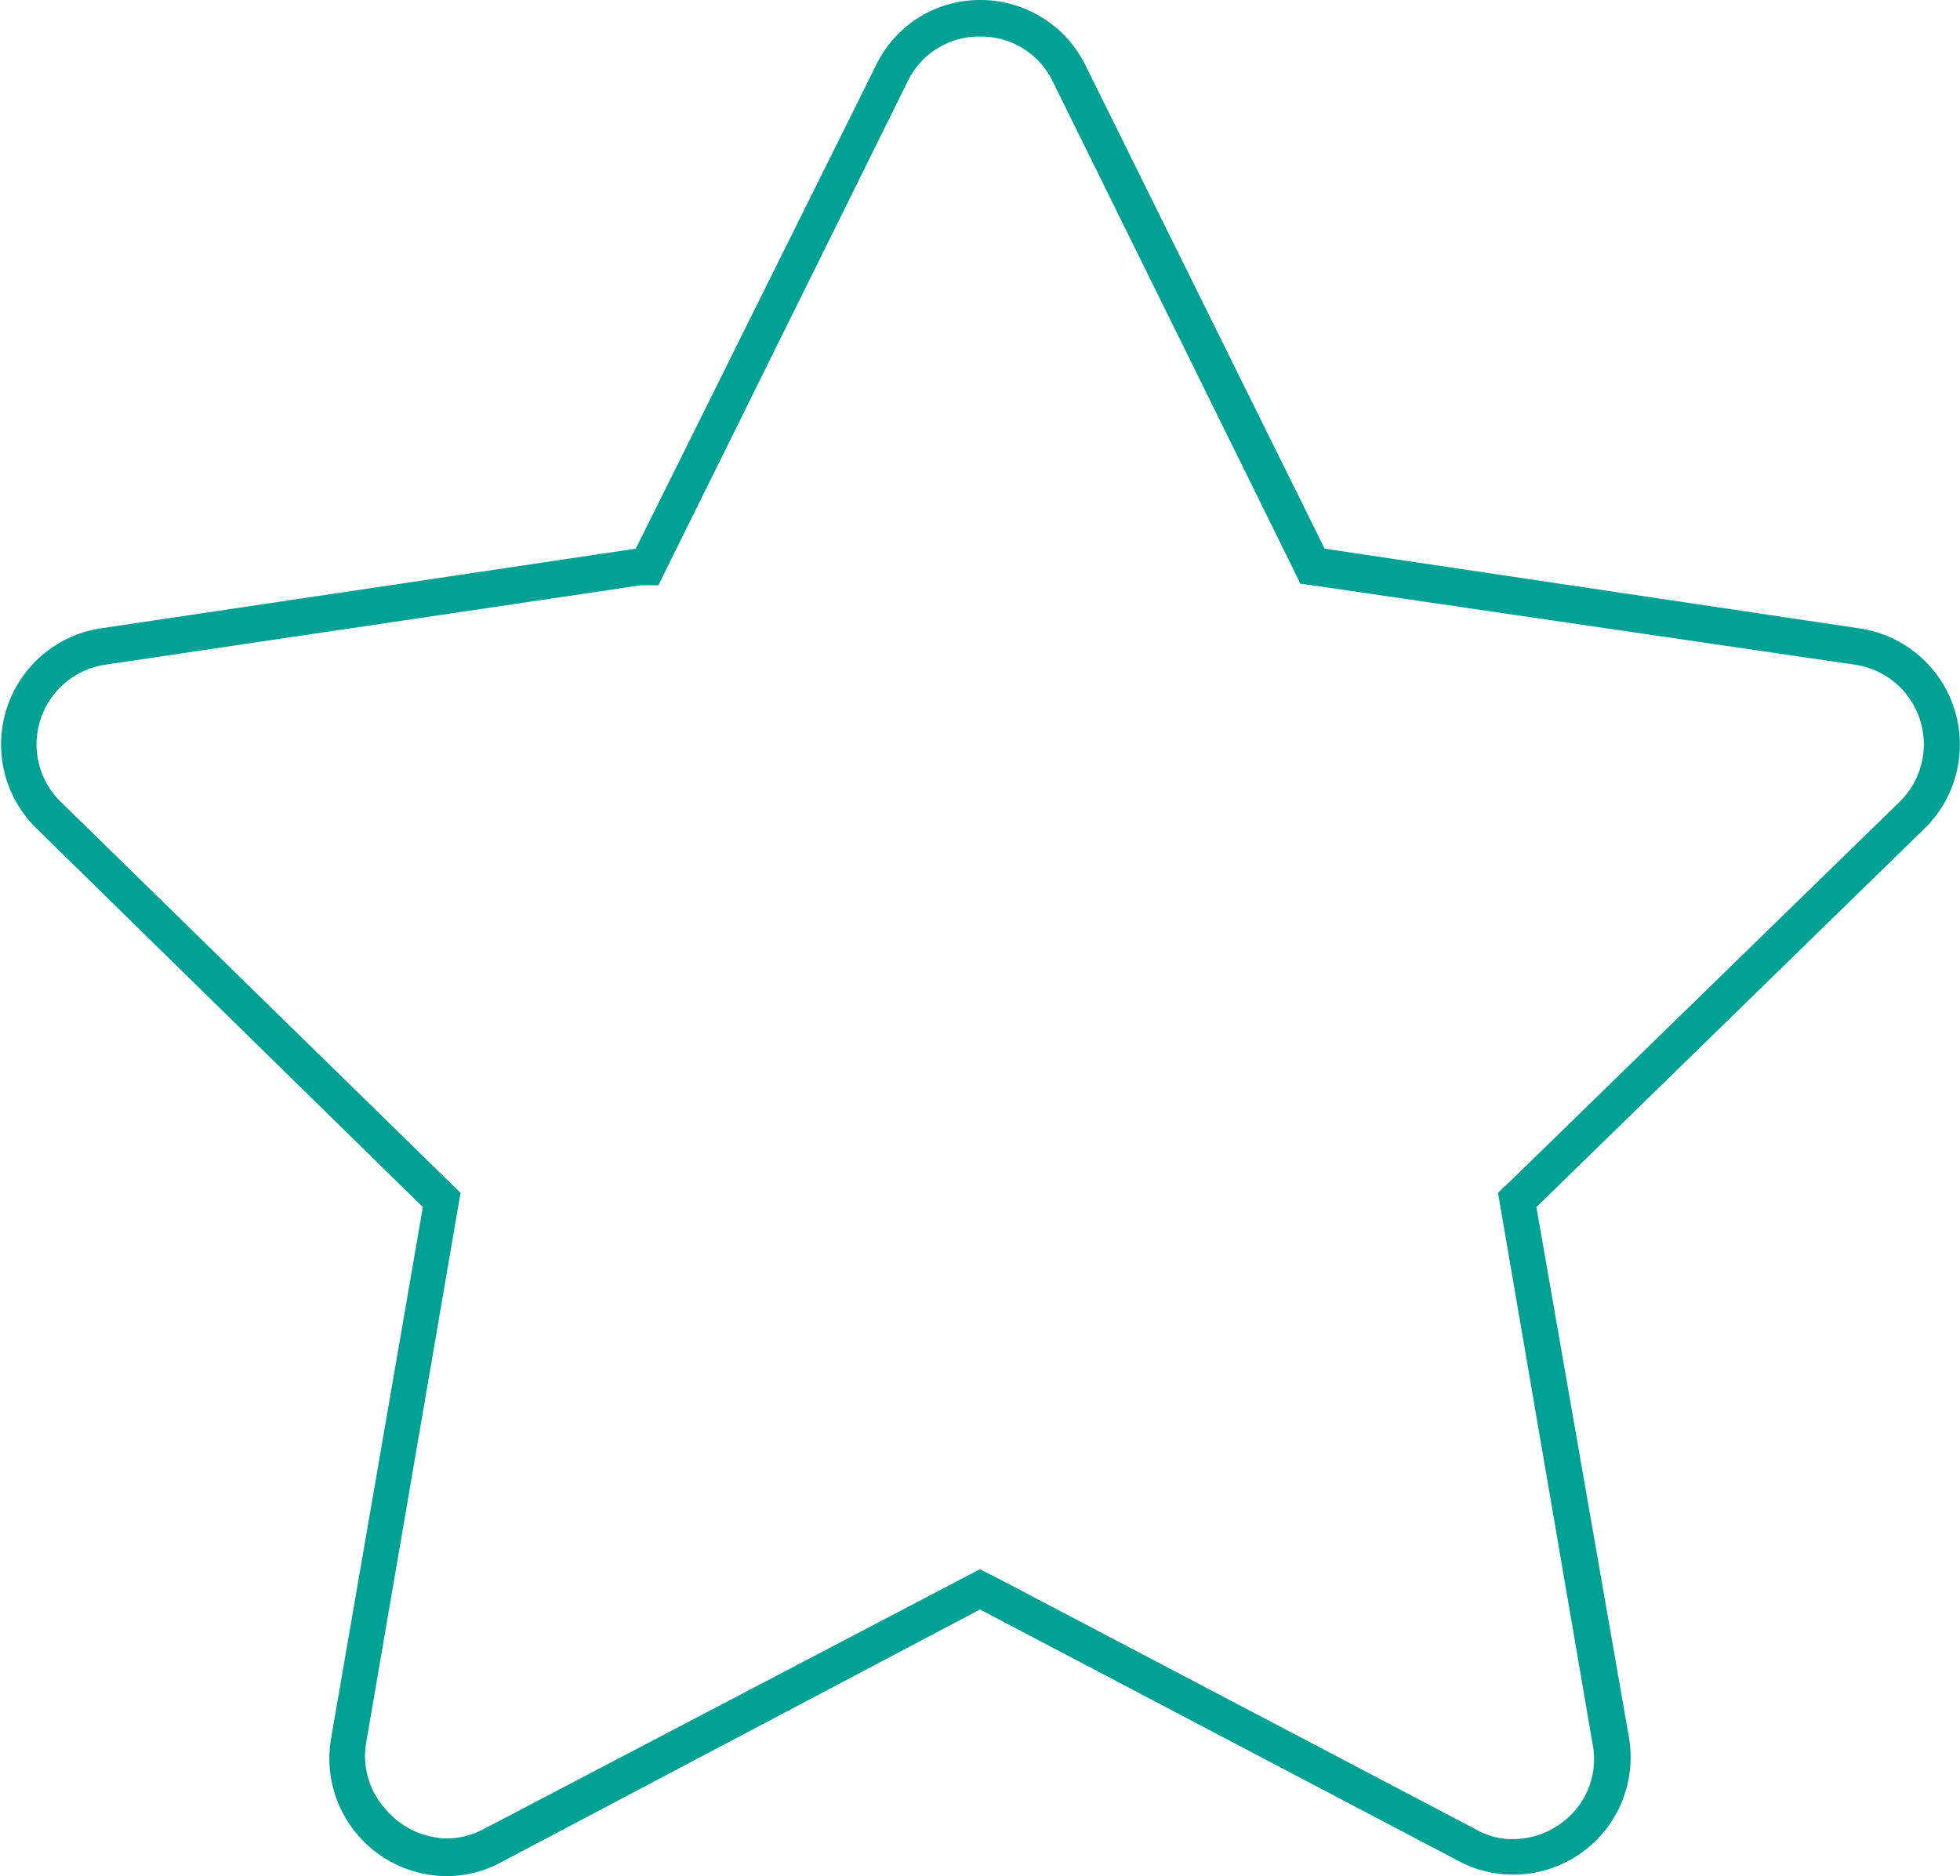 <svg xmlns="http://www.w3.org/2000/svg" viewBox="0 0 53.58 51.29"><defs><style>.cls-1{fill:#00a195;}</style></defs><title>Recurso 7</title><g id="Capa_2" data-name="Capa 2"><g id="Capa_1-2" data-name="Capa 1"><path class="cls-1" d="M26.78,1a2.17,2.17,0,0,1,2,1.23l6.54,13.26.23.47.52.07,14.63,2.14a2.2,2.2,0,0,1,1.22,3.76L41.33,32.25l-.38.36.09.52,2.5,14.57a2.15,2.15,0,0,1-.47,1.78,2.26,2.26,0,0,1-1.71.8,2,2,0,0,1-1-.26L27.26,43.14l-.47-.24-.46.24L13.23,50a2.15,2.15,0,0,1-1,.26,2.25,2.25,0,0,1-1.7-.81A2.17,2.17,0,0,1,10,47.7l2.5-14.57.09-.52-.37-.36L1.67,21.93a2.2,2.2,0,0,1,1.22-3.76L17.52,16,18,16l.23-.47L24.81,2.23a2.16,2.16,0,0,1,2-1.23m0-1a3.15,3.15,0,0,0-2.86,1.78h0L17.38,15,2.74,17.18A3.21,3.21,0,0,0,1,22.65L11.56,33,9.05,47.53a3.22,3.22,0,0,0,3.16,3.76,3.14,3.14,0,0,0,1.49-.38L26.79,44l13.09,6.88a3.12,3.12,0,0,0,1.48.37,3.21,3.21,0,0,0,3.17-3.75L42,33,52.61,22.65a3.21,3.21,0,0,0-1.77-5.47L36.21,15,29.67,1.78A3.2,3.2,0,0,0,26.78,0Z"/></g></g></svg>